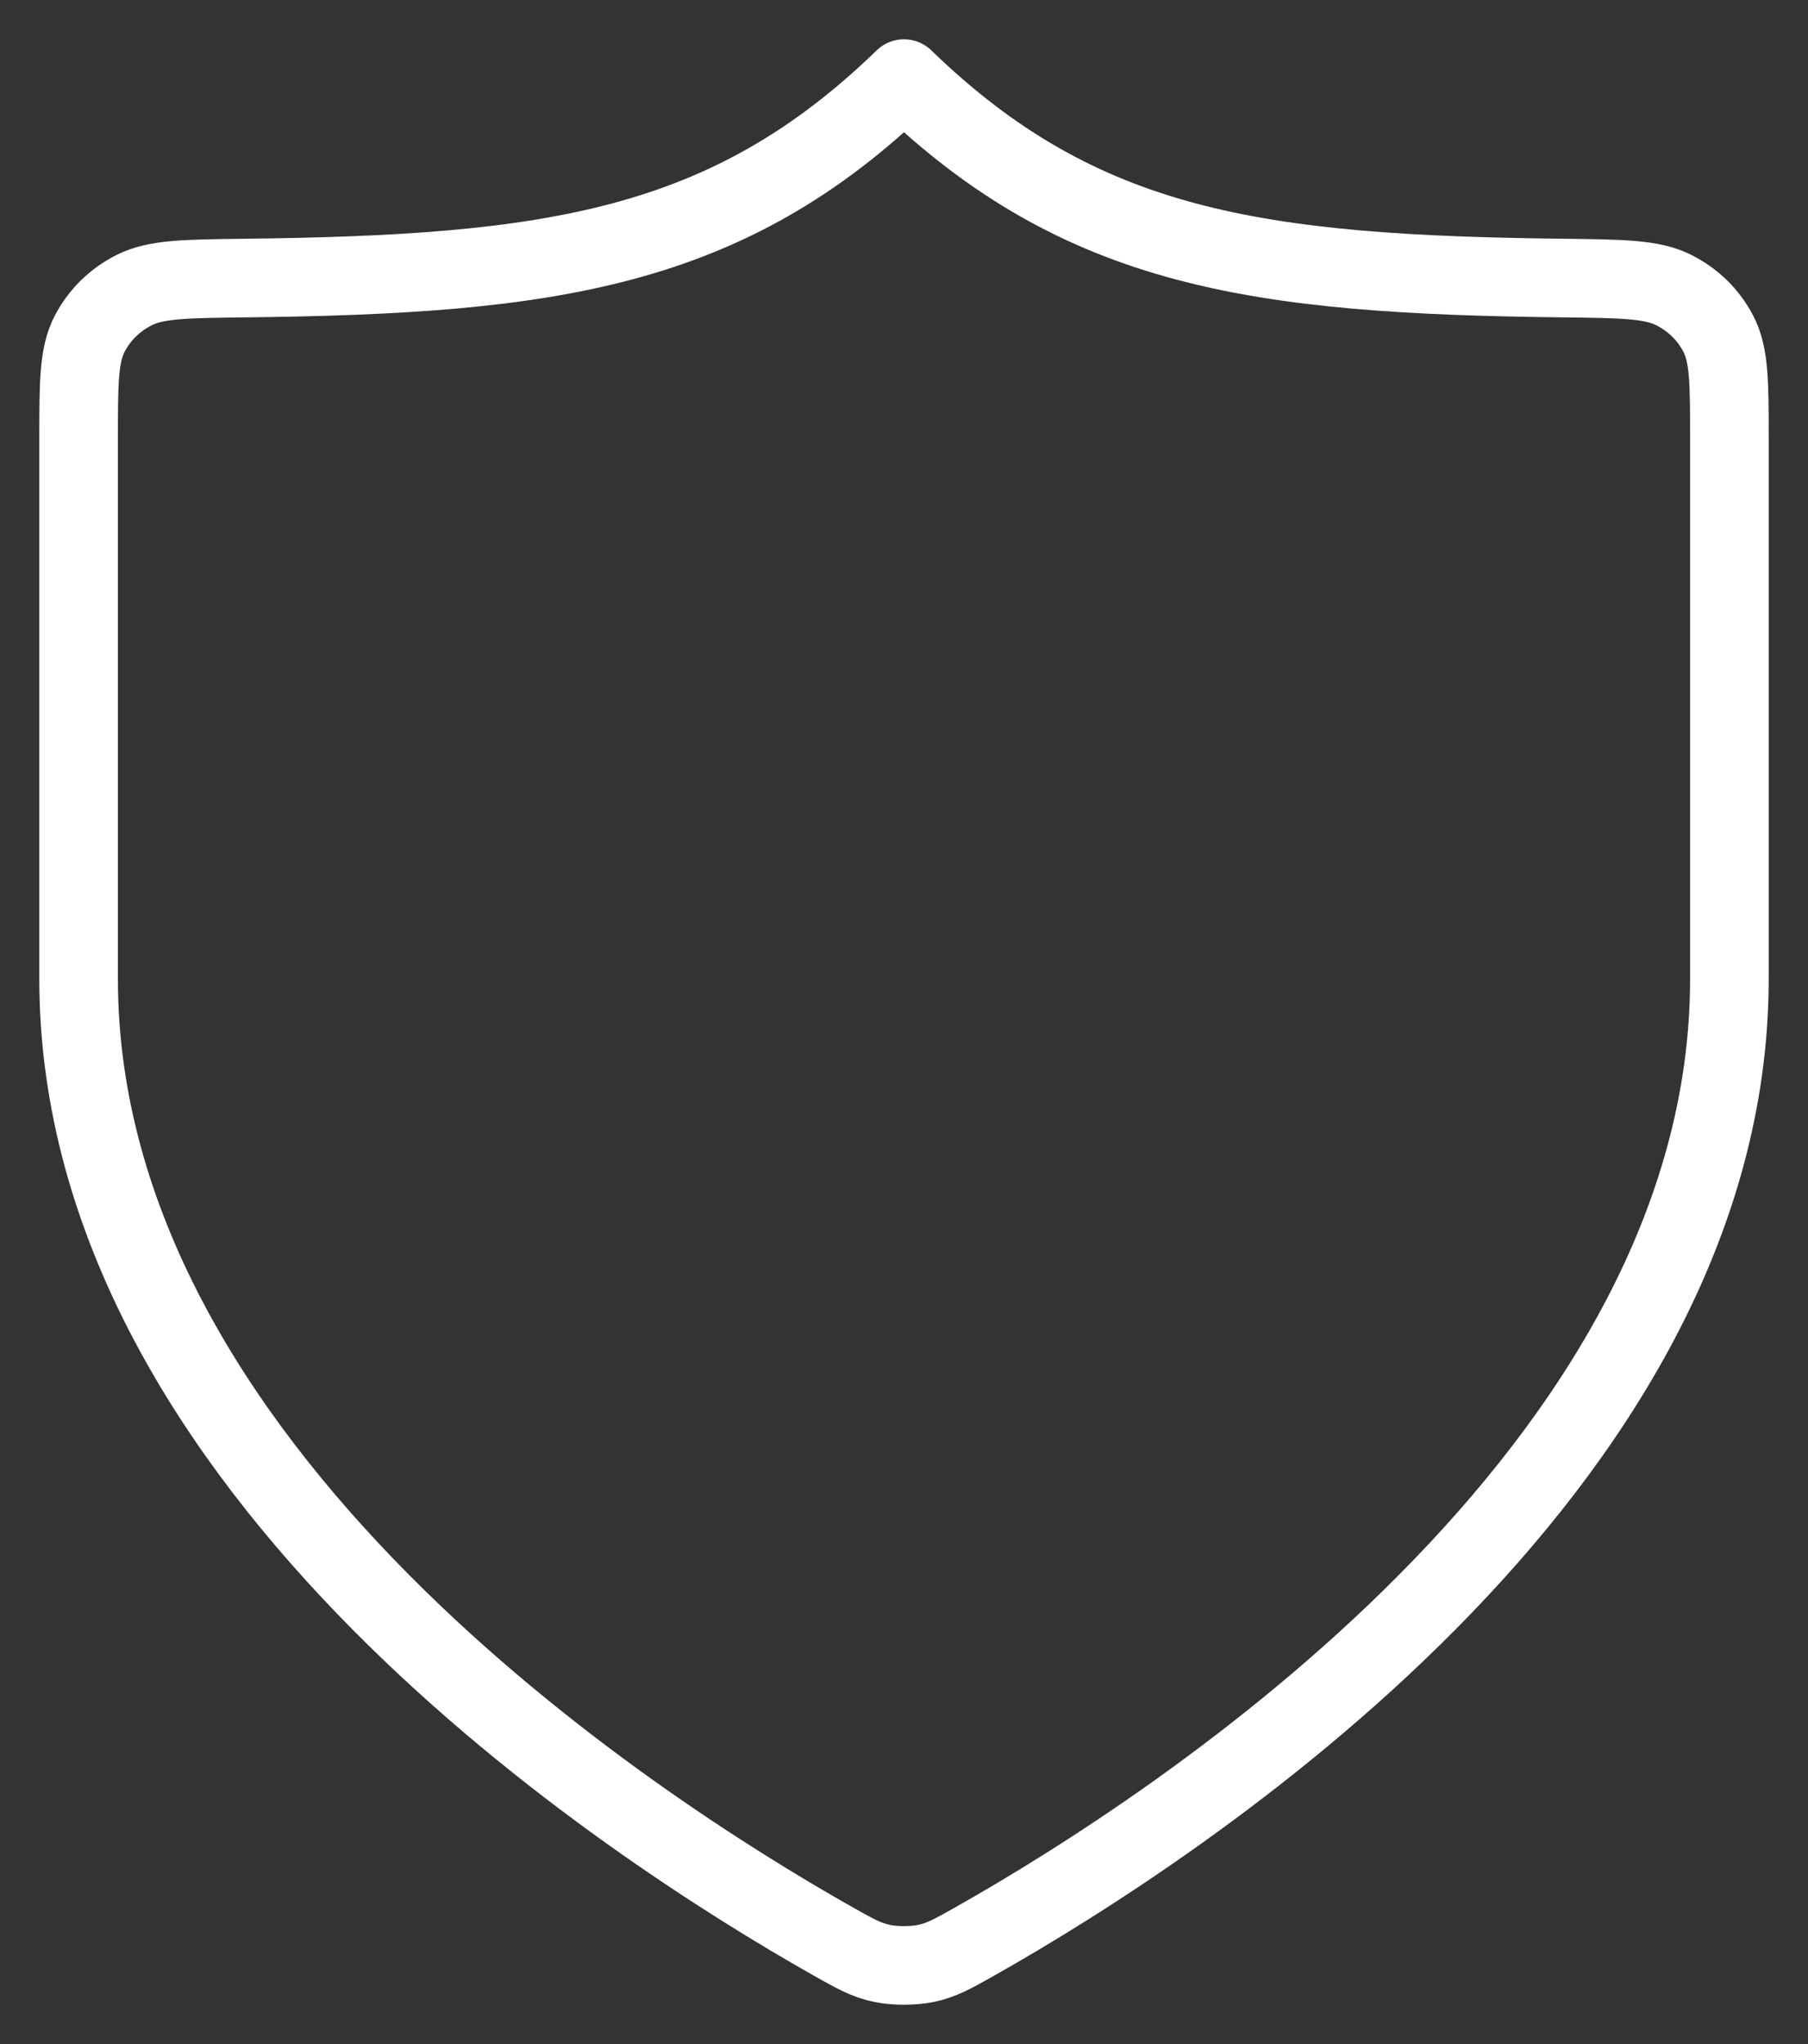 <svg width="23" height="26" viewBox="0 0 23 26" fill="none" xmlns="http://www.w3.org/2000/svg">
<rect x="0" y="0" width="23" height="26" fill="#333333" stroke="none"/>
<path d="M10.584 24.686C10.874 24.85 11.02 24.933 11.225 24.975C11.384 25.008 11.616 25.008 11.775 24.975C11.98 24.933 12.126 24.85 12.416 24.686C14.973 23.24 22 18.697 22 12.452V5.581C22 4.871 22 4.516 21.859 4.245C21.734 4.005 21.539 3.814 21.293 3.69C21.016 3.55 20.643 3.546 19.898 3.537C15.998 3.493 13.749 3.18 11.5 1C9.251 3.18 7.002 3.493 3.102 3.537C2.357 3.546 1.984 3.55 1.707 3.69C1.461 3.814 1.266 4.005 1.141 4.245C1 4.516 1 4.871 1 5.581V12.452C1 18.697 8.027 23.24 10.584 24.686Z" stroke="white" stroke-linecap="round" stroke-linejoin="round"/>
</svg>
